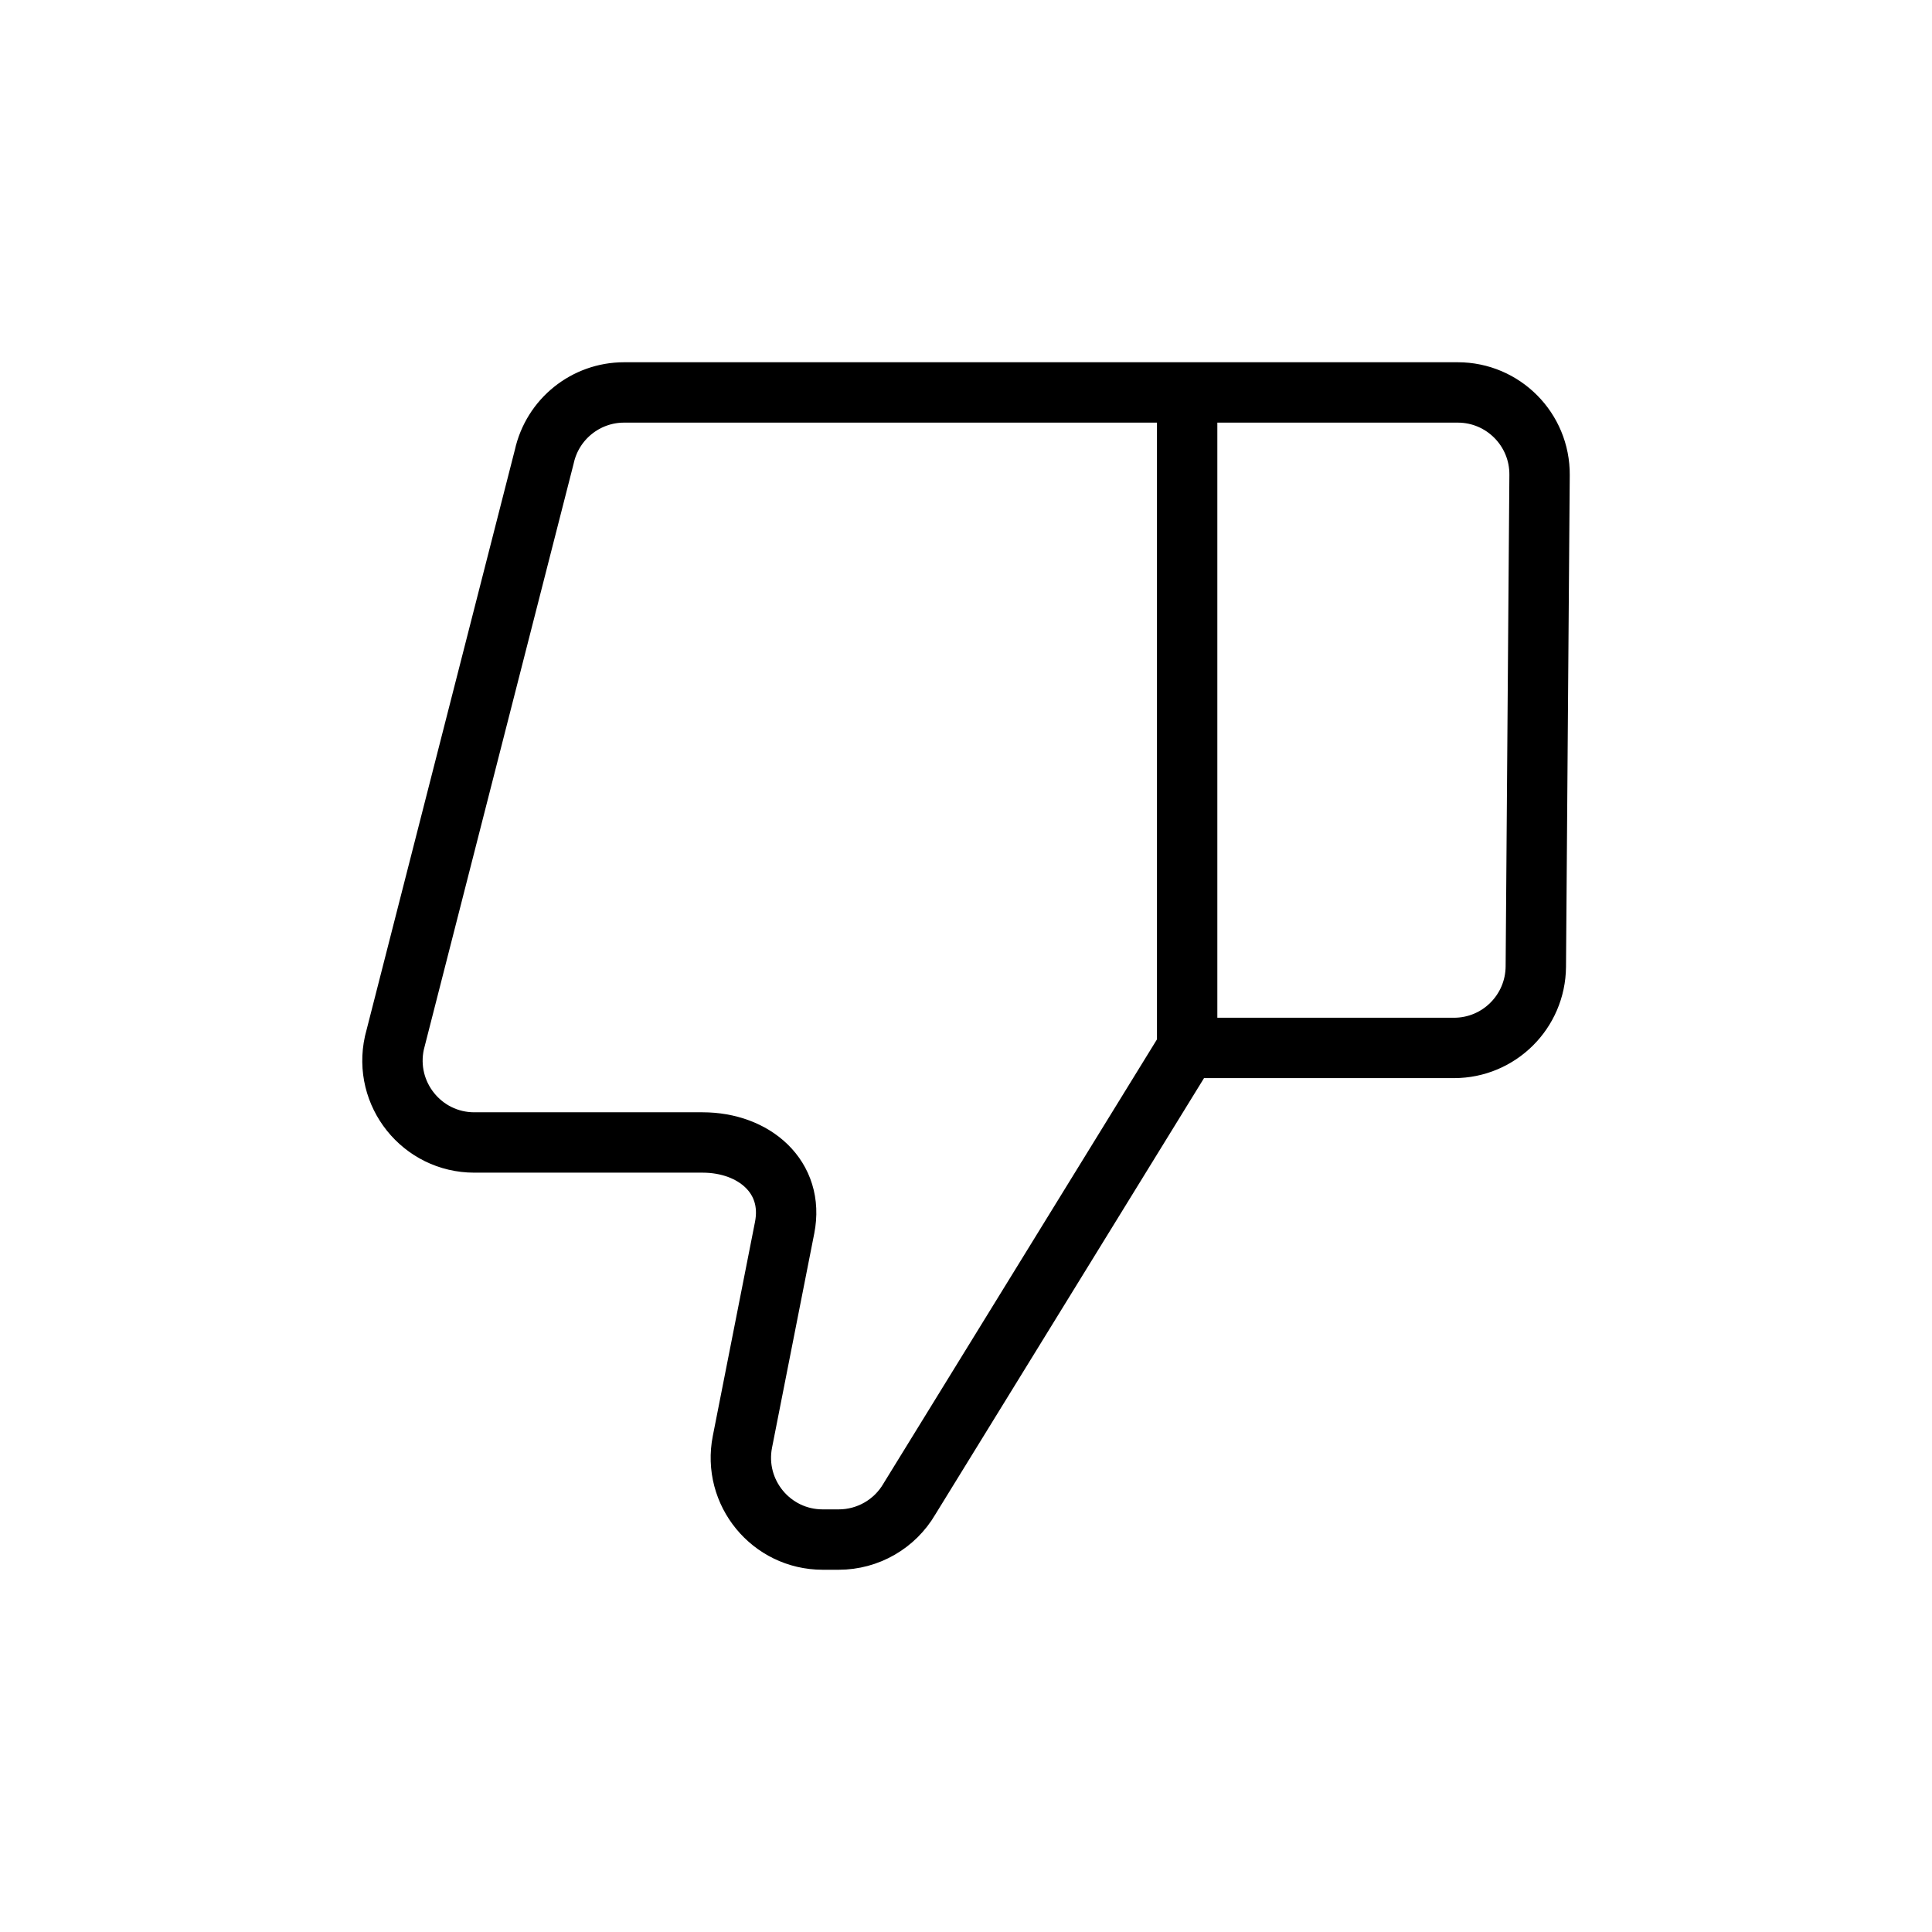 <svg width="32" height="32" viewBox="0 0 32 32" fill="none" xmlns="http://www.w3.org/2000/svg">
<g id="Generic=dislike, Size=32px, stroke width=1px">
<path id="dislike" d="M19.663 6.5L24.145 6.5C24.897 6.5 25.506 7.114 25.5 7.867L25.438 16.01C25.432 16.756 24.827 17.357 24.083 17.357L19.663 17.357M19.663 6.5L10.337 6.5C9.702 6.5 9.152 6.942 9.015 7.563L6.533 17.271C6.345 18.119 6.989 18.923 7.856 18.923L11.637 18.923C12.491 18.923 13.161 19.496 12.996 20.334L12.297 23.88C12.131 24.719 12.772 25.5 13.626 25.5L13.892 25.5C14.374 25.5 14.82 25.244 15.063 24.827L19.663 17.357M19.663 6.5L19.663 17.357" stroke="black" stroke-linecap="round" stroke-linejoin="round"/>
</g>
</svg>
